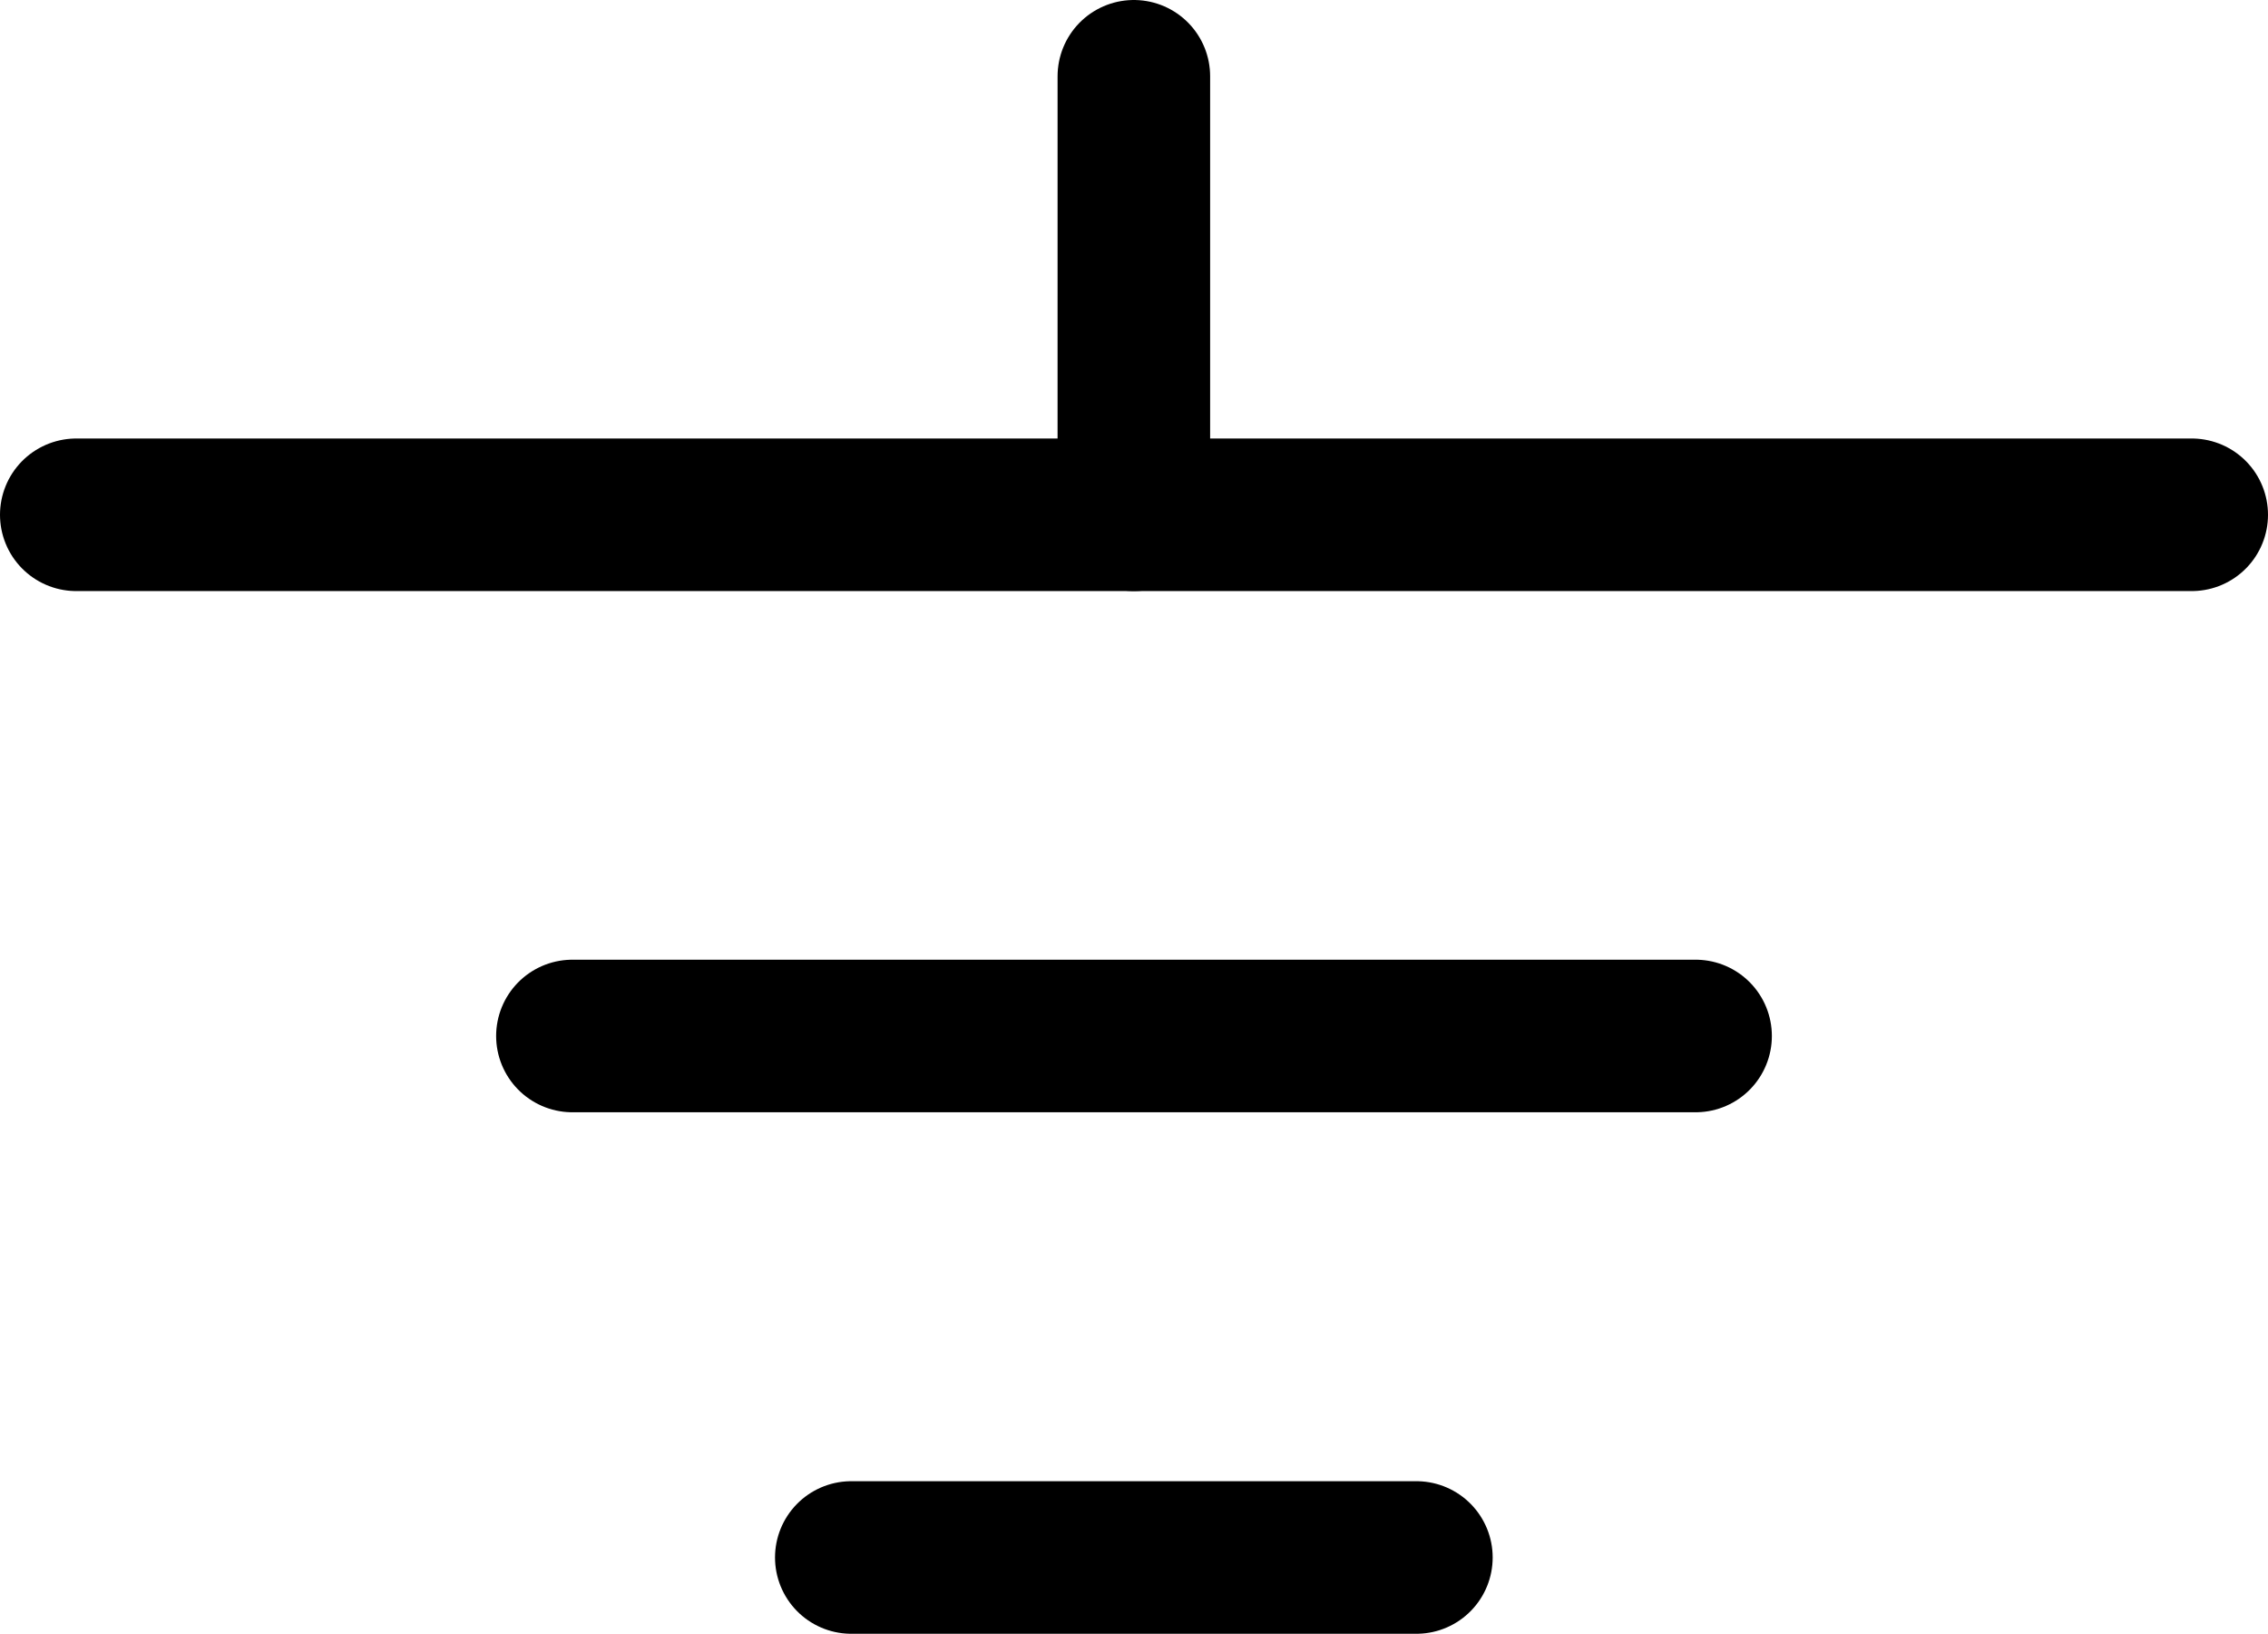 <?xml version="1.0" encoding="UTF-8" standalone="no"?>
<svg
   width="7.433mm"
   height="5.354mm"
   viewBox="0 0 7.433 5.354"
   version="1.1"
   id="svg3901"
   inkscape:version="1.1 (c68e22c387, 2021-05-23)"
   sodipodi:docname="gnd_short.svg"
   xmlns:inkscape="http://www.inkscape.org/namespaces/inkscape"
   xmlns:sodipodi="http://sodipodi.sourceforge.net/DTD/sodipodi-0.dtd"
   xmlns="http://www.w3.org/2000/svg"
   xmlns:svg="http://www.w3.org/2000/svg"
   xmlns:rdf="http://www.w3.org/1999/02/22-rdf-syntax-ns#"
   xmlns:cc="http://creativecommons.org/ns#"
   xmlns:dc="http://purl.org/dc/elements/1.1/">
  <defs
     id="defs3895" />
  <sodipodi:namedview
     id="base"
     pagecolor="#ffffff"
     bordercolor="#666666"
     borderopacity="1.0"
     inkscape:pageopacity="0.0"
     inkscape:pageshadow="2"
     inkscape:zoom="7.9195959"
     inkscape:cx="-7.1342024"
     inkscape:cy="-7.0079333"
     inkscape:document-units="mm"
     inkscape:current-layer="layer1"
     inkscape:document-rotation="0"
     showgrid="false"
     inkscape:window-width="1920"
     inkscape:window-height="1017"
     inkscape:window-x="1912"
     inkscape:window-y="-8"
     inkscape:window-maximized="1"
     inkscape:snap-intersection-paths="true"
     inkscape:snap-midpoints="true"
     inkscape:pagecheckerboard="0" />
  <g
     inkscape:label="Layer 1"
     inkscape:groupmode="layer"
     id="layer1"
     transform="translate(-120.687,-155.735)">
    <path
       id="path1445-9-3-6-9-7-3"
       style="fill:none;stroke:#000000;stroke-width:0.5;stroke-linecap:round;stroke-linejoin:miter;stroke-miterlimit:4;stroke-dasharray:none;stroke-opacity:1"
       d="m 124.403,157.422 2e-5,-1.437"
       sodipodi:nodetypes="cc" />
    <g
       id="g4638"
       transform="translate(-1e-5,-1.662)">
      <path
         style="fill:none;stroke:#000000;stroke-width:0.5;stroke-linecap:round;stroke-linejoin:miter;stroke-miterlimit:4;stroke-dasharray:none;stroke-opacity:1"
         d="m 120.937,159.084 6.933,-1e-5"
         id="path1445-9-3-6-9-7-5-8" />
      <path
         style="fill:none;stroke:#000000;stroke-width:0.5;stroke-linecap:round;stroke-linejoin:miter;stroke-miterlimit:4;stroke-dasharray:none;stroke-opacity:1"
         d="m 122.563,160.792 3.681,-1e-5"
         id="path1445-9-3-6-9-7-5-8-8" />
      <path
         style="fill:none;stroke:#000000;stroke-width:0.5;stroke-linecap:round;stroke-linejoin:miter;stroke-miterlimit:4;stroke-dasharray:none;stroke-opacity:1"
         d="m 123.477,162.501 1.852,-1e-5"
         id="path1445-9-3-6-9-7-5-8-8-3" />
    </g>
  </g>
</svg>
